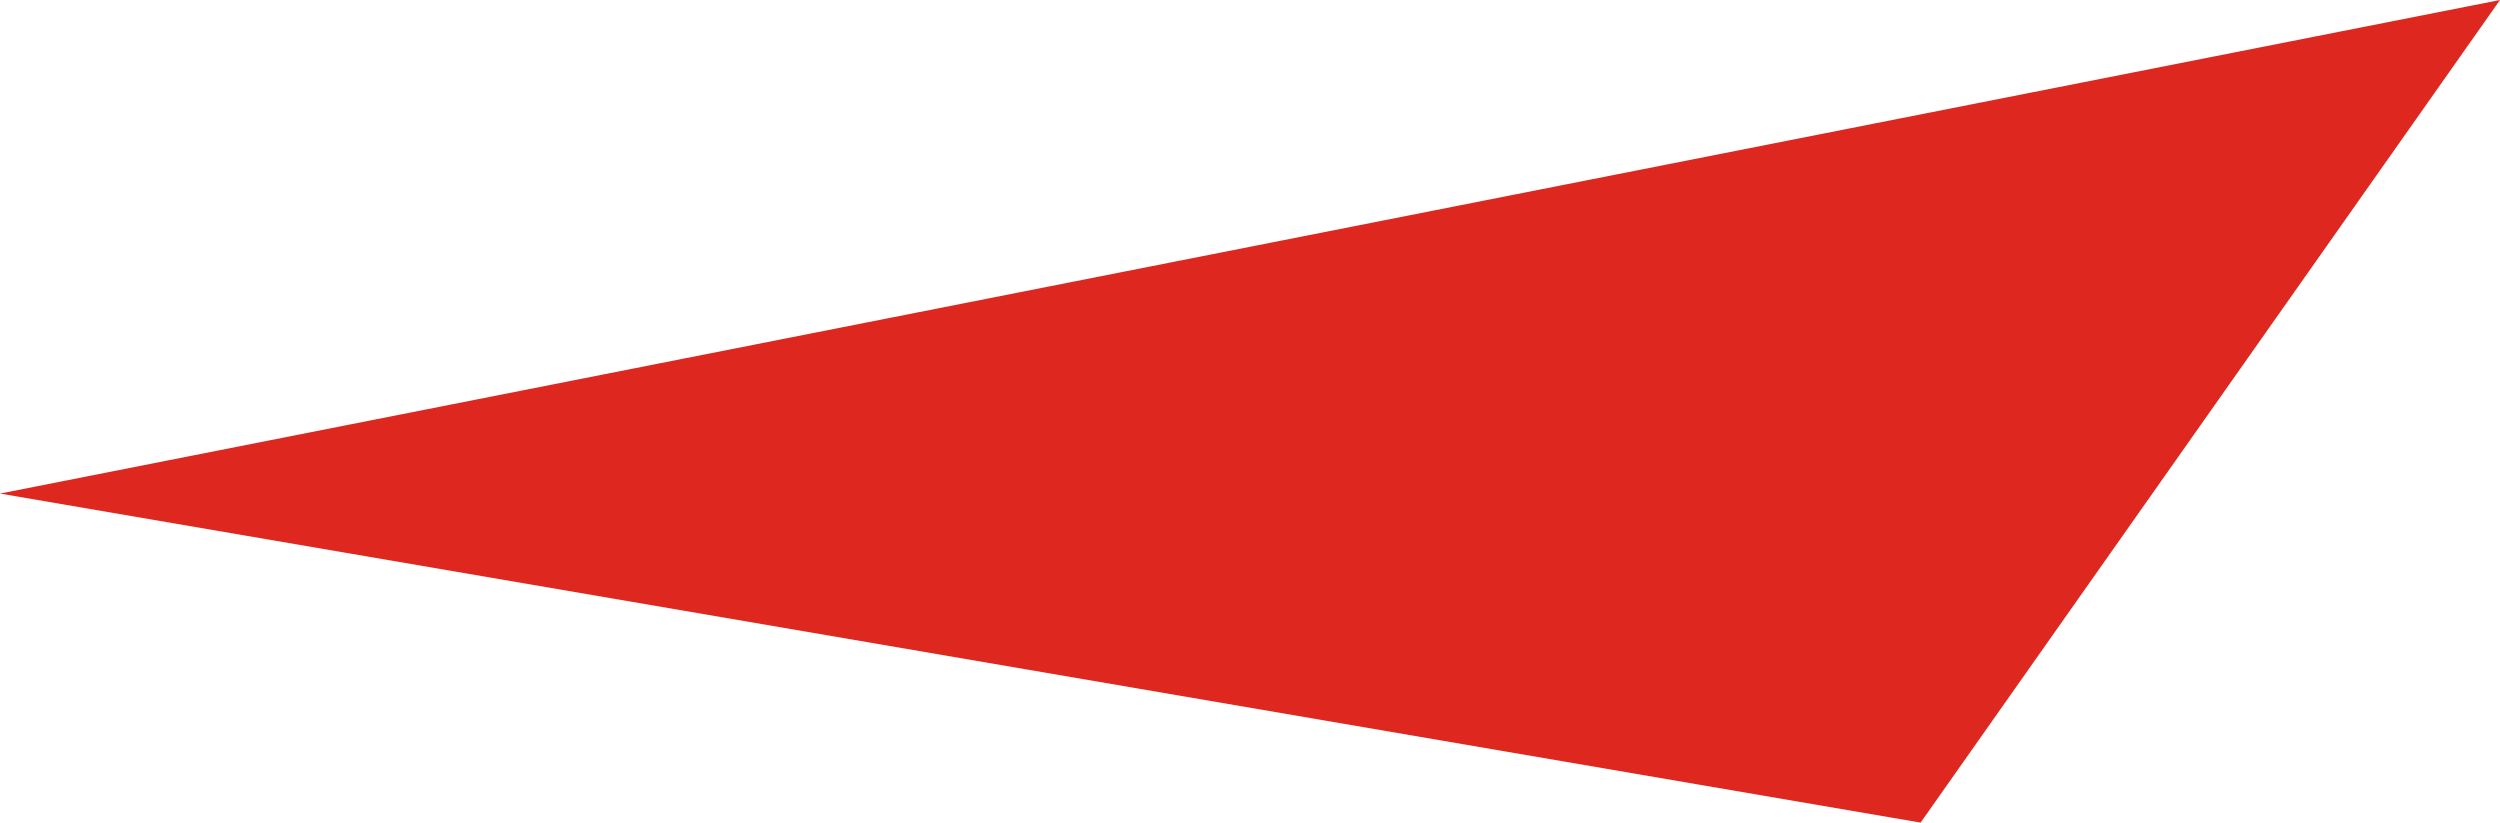<svg xmlns="http://www.w3.org/2000/svg" width="1398" height="460" viewBox="0 0 1398 460">
  <defs>
    <style>
      .cls-1 {
        fill: #de281f;
        fill-rule: evenodd;
      }
    </style>
  </defs>
  <path id="Многоугольник_1_копия_48" data-name="Многоугольник 1 копия 48" class="cls-1" d="M1250,4351L176,4167l1398-276Z" transform="translate(-176 -3891)"/>
</svg>
